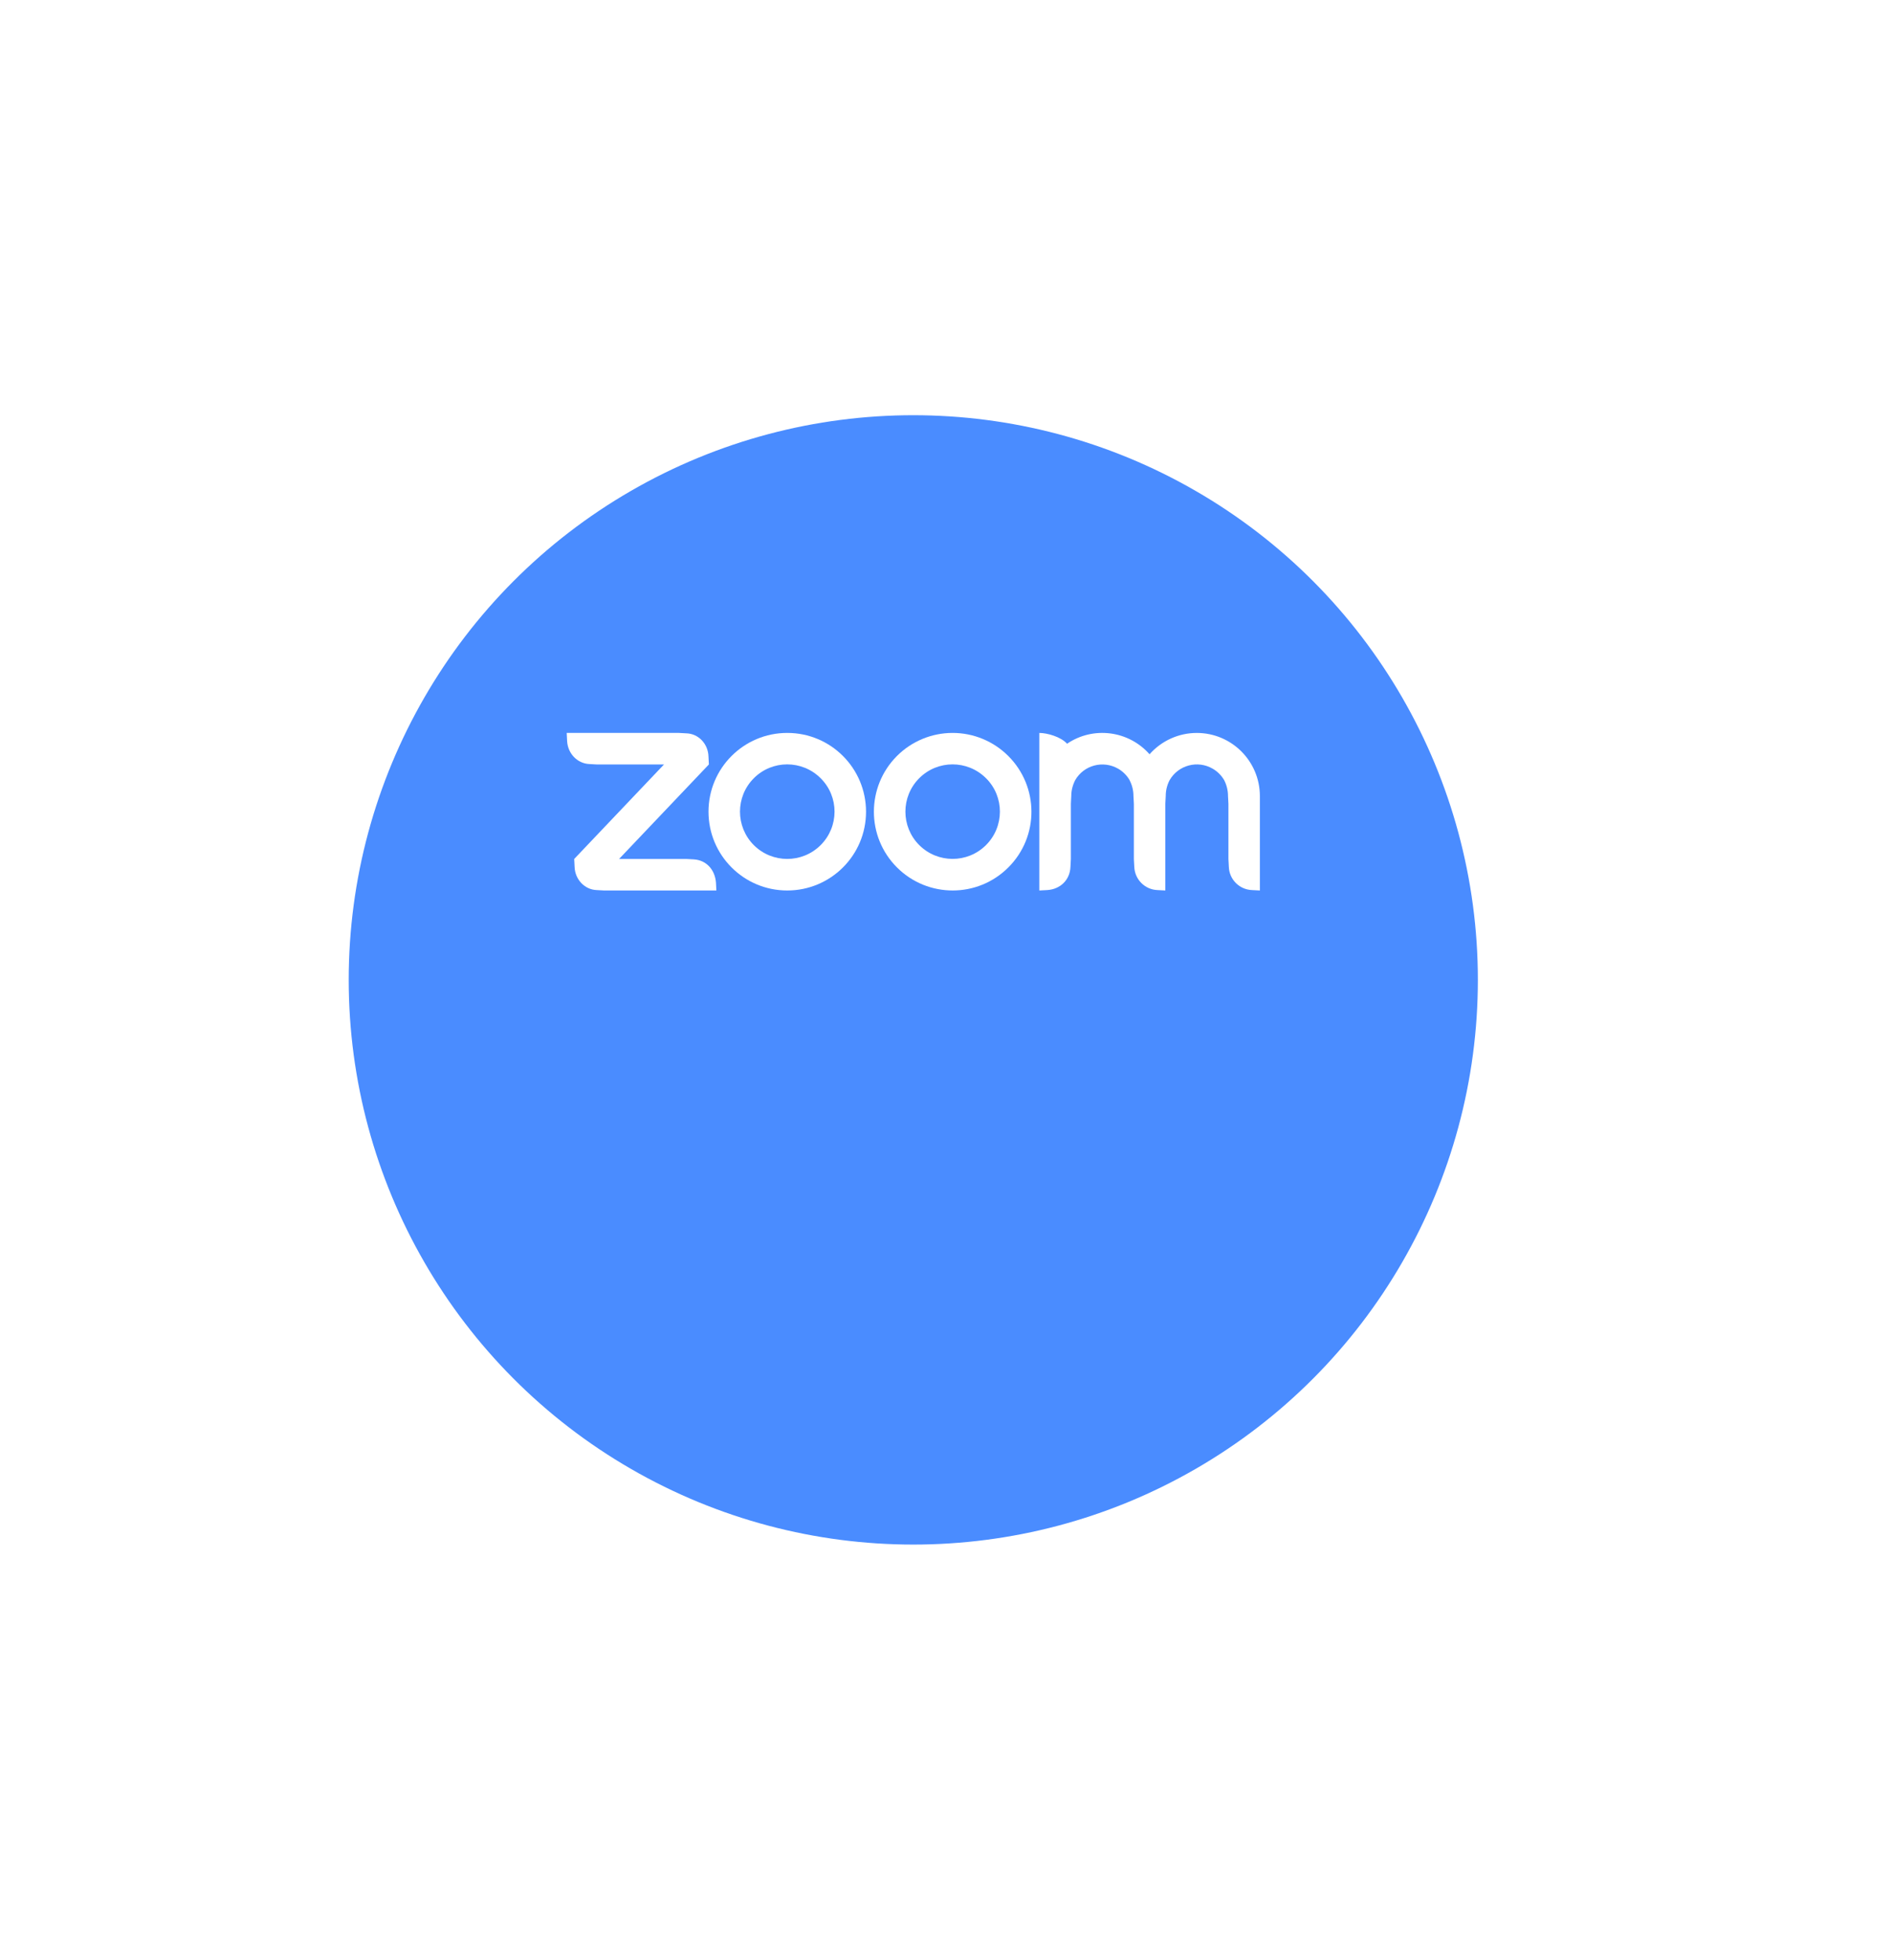 <svg width="114" height="118" viewBox="0 0 114 118" fill="none" xmlns="http://www.w3.org/2000/svg">
<g filter="url(#filter0_d)">
<circle cx="55" cy="49" r="34" fill="#4A8CFF"/>
</g>
<path d="M47.413 44.13H47.408C44.788 44.13 42.667 46.255 42.667 48.871C42.667 51.492 44.788 53.617 47.408 53.617C50.029 53.617 52.154 51.497 52.154 48.876C52.154 46.255 50.034 44.13 47.413 44.13ZM49.419 50.887C48.303 51.997 46.503 51.992 45.393 50.882C44.287 49.771 44.287 47.971 45.393 46.861C46.503 45.745 48.303 45.745 49.419 46.856L49.424 46.861C50.539 47.971 50.534 49.776 49.419 50.887Z" fill="white"/>
<path d="M41.788 51.744L41.336 51.719H37.281L42.69 46.028L42.666 45.554C42.647 44.789 42.063 44.175 41.336 44.155L40.885 44.13H34.128L34.152 44.605C34.185 45.359 34.76 45.968 35.481 46.003L35.932 46.028H39.988L34.579 51.719L34.603 52.193C34.627 52.953 35.211 53.567 35.932 53.592L36.384 53.617H43.141L43.117 53.143C43.056 52.358 42.528 51.789 41.788 51.744Z" fill="white"/>
<path d="M72.073 44.131C70.983 44.131 69.948 44.601 69.228 45.415C67.969 43.986 65.839 43.711 64.26 44.781C63.895 44.366 63.065 44.131 62.59 44.131V53.617L63.065 53.592C63.855 53.542 64.434 52.983 64.465 52.193L64.49 51.718V48.399L64.514 47.924C64.514 47.594 64.599 47.27 64.749 46.975C65.269 46.07 66.429 45.76 67.339 46.285C67.624 46.45 67.864 46.69 68.029 46.975H68.024C68.179 47.27 68.259 47.594 68.259 47.924L68.284 48.399V51.718L68.309 52.193C68.339 52.953 68.944 53.562 69.703 53.592L70.178 53.617V48.399L70.203 47.924C70.203 47.59 70.283 47.265 70.438 46.97C70.963 46.065 72.128 45.755 73.033 46.285C73.318 46.45 73.558 46.69 73.723 46.975C73.873 47.27 73.953 47.594 73.953 47.924L73.978 48.399V51.718L74.003 52.193C74.028 52.953 74.637 53.562 75.397 53.592L75.872 53.617V47.924C75.867 45.83 74.168 44.131 72.073 44.131Z" fill="white"/>
<path d="M60.722 45.52C59.832 44.63 58.628 44.13 57.368 44.13C56.109 44.13 54.904 44.63 54.014 45.52C52.165 47.375 52.165 50.38 54.019 52.23C55.874 54.08 58.878 54.08 60.727 52.225C62.581 50.375 62.576 47.37 60.722 45.52ZM59.377 50.885C58.263 51.995 56.464 51.99 55.354 50.88C54.249 49.77 54.249 47.97 55.354 46.86C56.464 45.745 58.263 45.745 59.377 46.855L59.383 46.86C60.497 47.97 60.492 49.775 59.377 50.885Z" fill="white"/>
<defs>
<filter id="filter0_d" x="-4" y="0" width="118" height="118" filterUnits="userSpaceOnUse" color-interpolation-filters="sRGB">
<feFlood flood-opacity="0" result="BackgroundImageFix"/>
<feColorMatrix in="SourceAlpha" type="matrix" values="0 0 0 0 0 0 0 0 0 0 0 0 0 0 0 0 0 0 127 0"/>
<feOffset dy="10"/>
<feGaussianBlur stdDeviation="12.5"/>
<feColorMatrix type="matrix" values="0 0 0 0 0.29 0 0 0 0 0.549 0 0 0 0 1 0 0 0 0.35 0"/>
<feBlend mode="normal" in2="BackgroundImageFix" result="effect1_dropShadow"/>
<feBlend mode="normal" in="SourceGraphic" in2="effect1_dropShadow" result="shape"/>
</filter>
</defs>
</svg>
